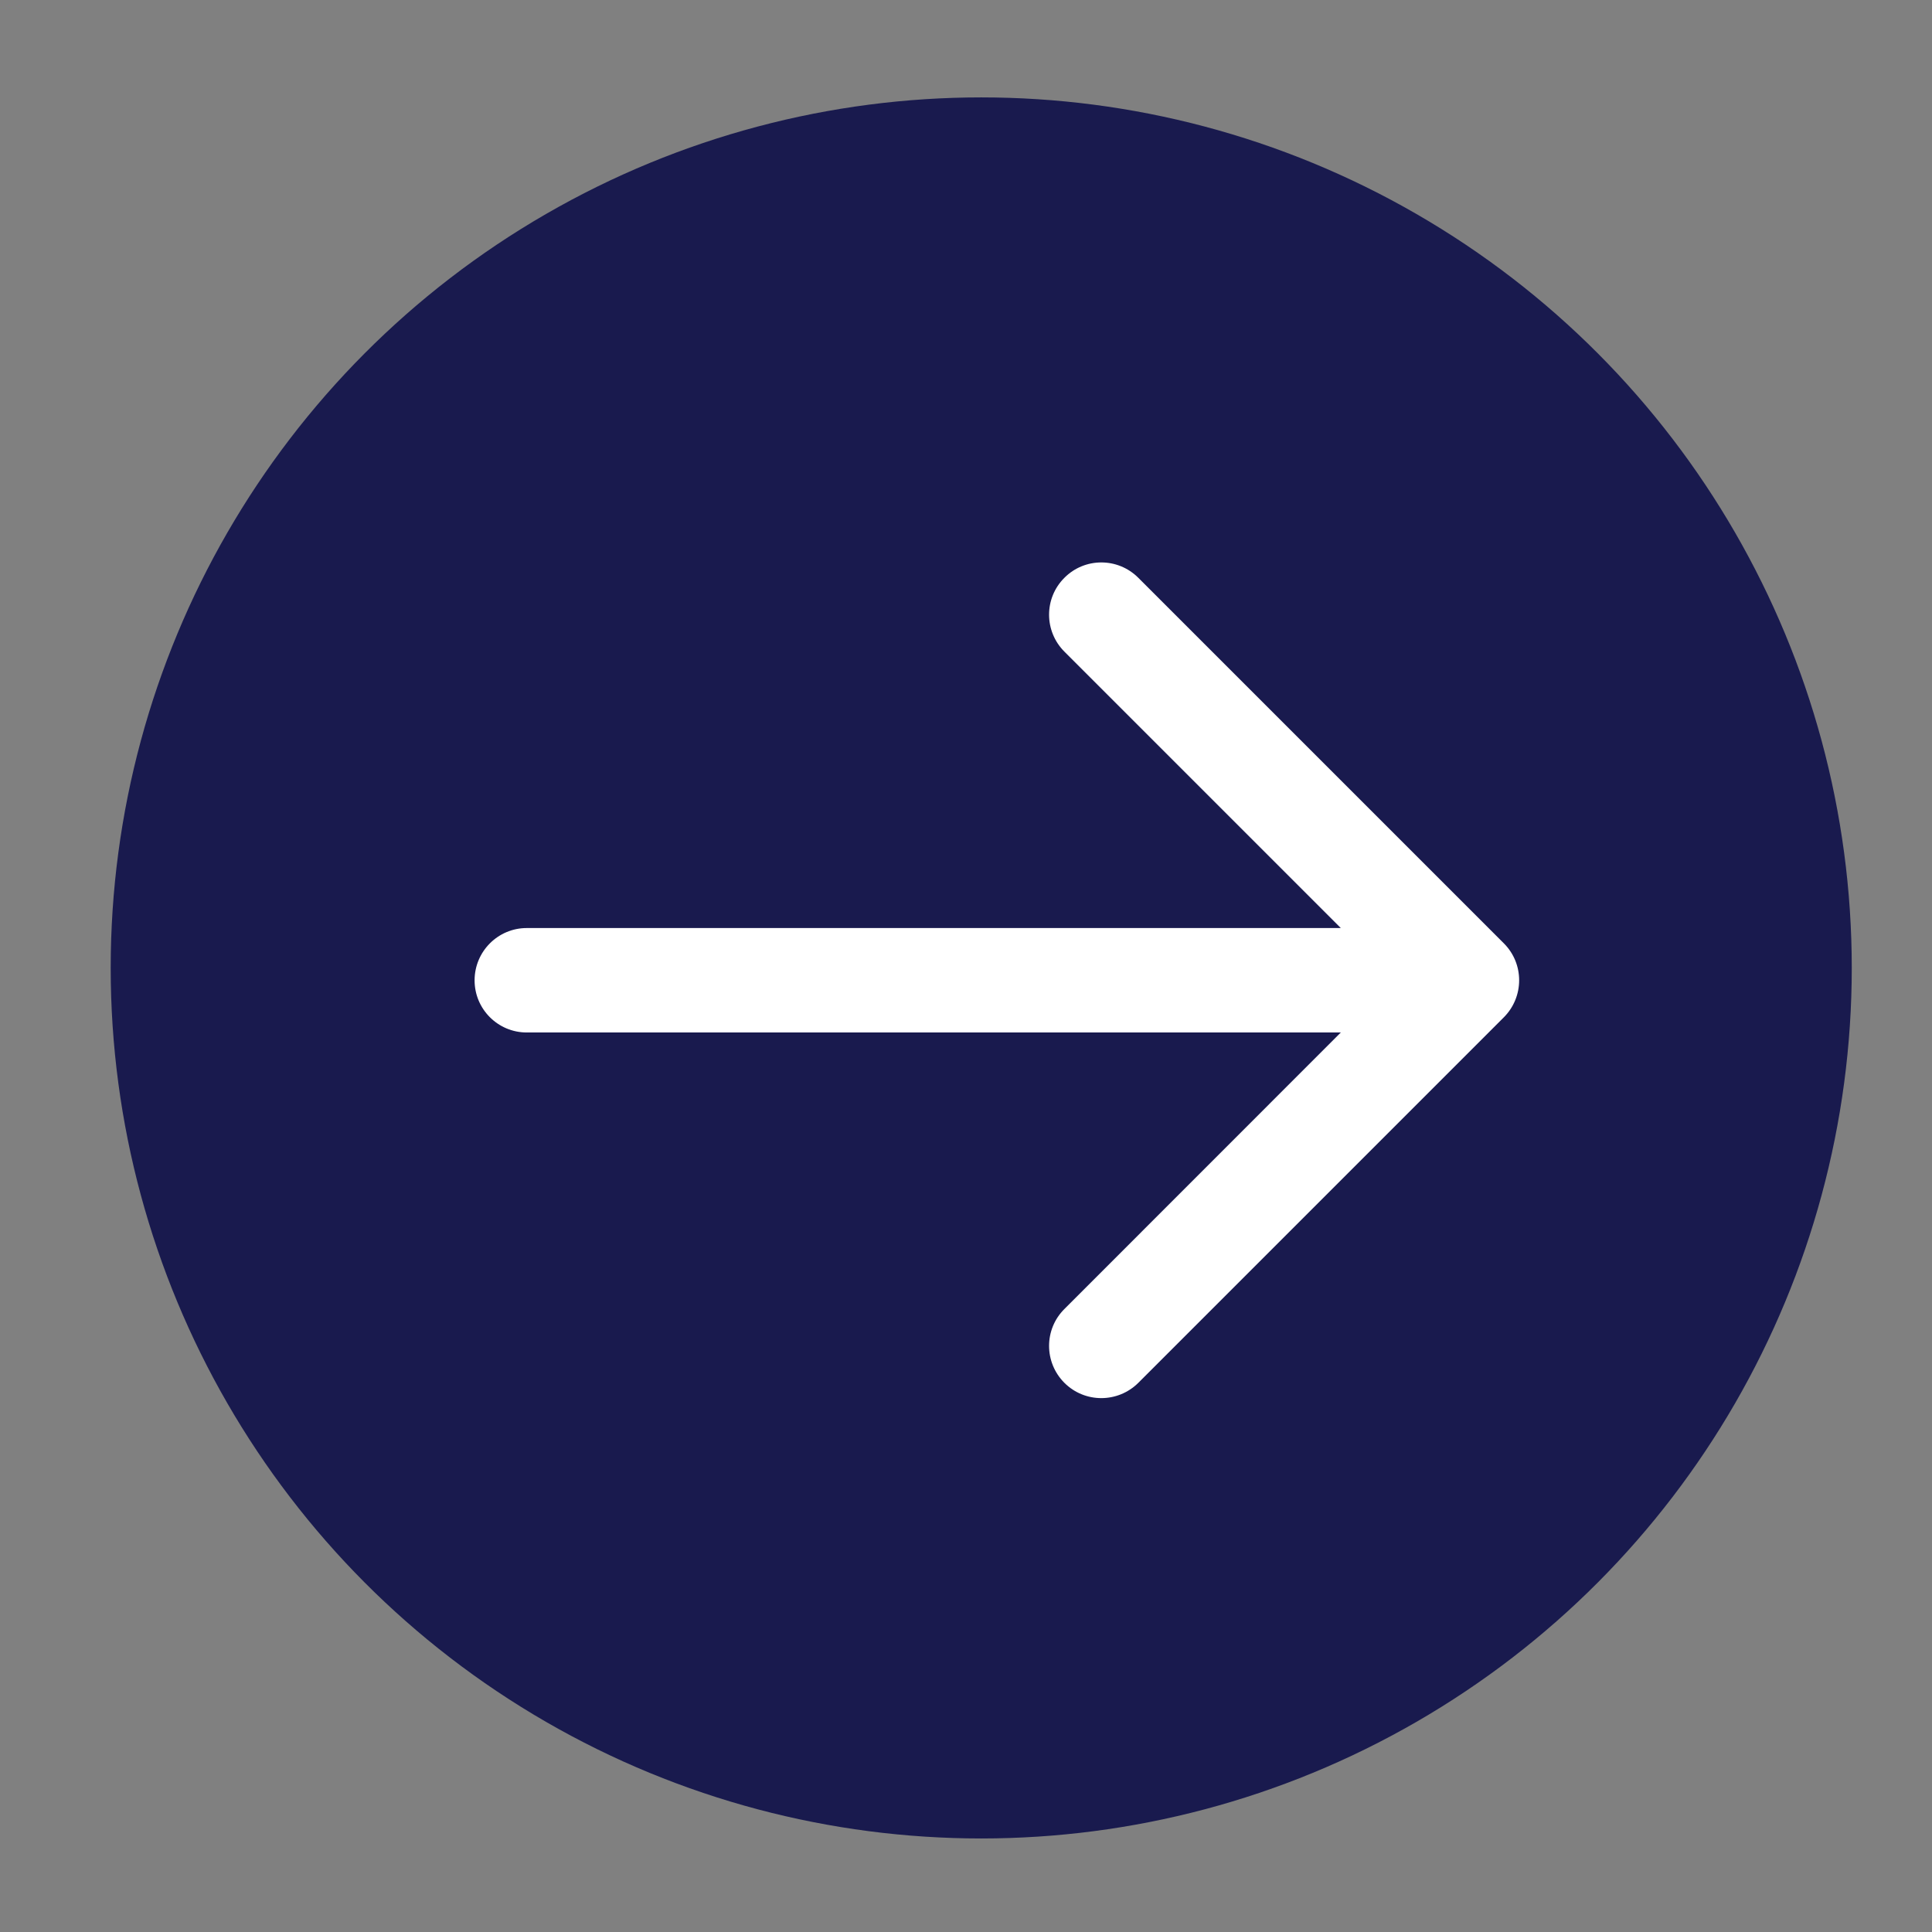 <svg width="17" height="17" viewBox="0 0 17 17" fill="none" xmlns="http://www.w3.org/2000/svg">
<rect x="0" y="0" width="17" height="17" fill="#808080" stroke="none"/>
<circle cx="8.634" cy="8.517" r="7.66" fill="#191A4E"/>
<path fill-rule="evenodd" clip-rule="evenodd" d="M9.366 5.084C9.545 4.904 9.836 4.904 10.016 5.084L13.233 8.301C13.412 8.48 13.412 8.771 13.233 8.951L10.016 12.168C9.836 12.347 9.545 12.347 9.366 12.168C9.186 11.988 9.186 11.697 9.366 11.518L11.798 9.085H4.635C4.382 9.085 4.176 8.88 4.176 8.626C4.176 8.372 4.382 8.166 4.635 8.166H11.798L9.366 5.734C9.186 5.554 9.186 5.263 9.366 5.084Z" fill="white"/>
</svg>
